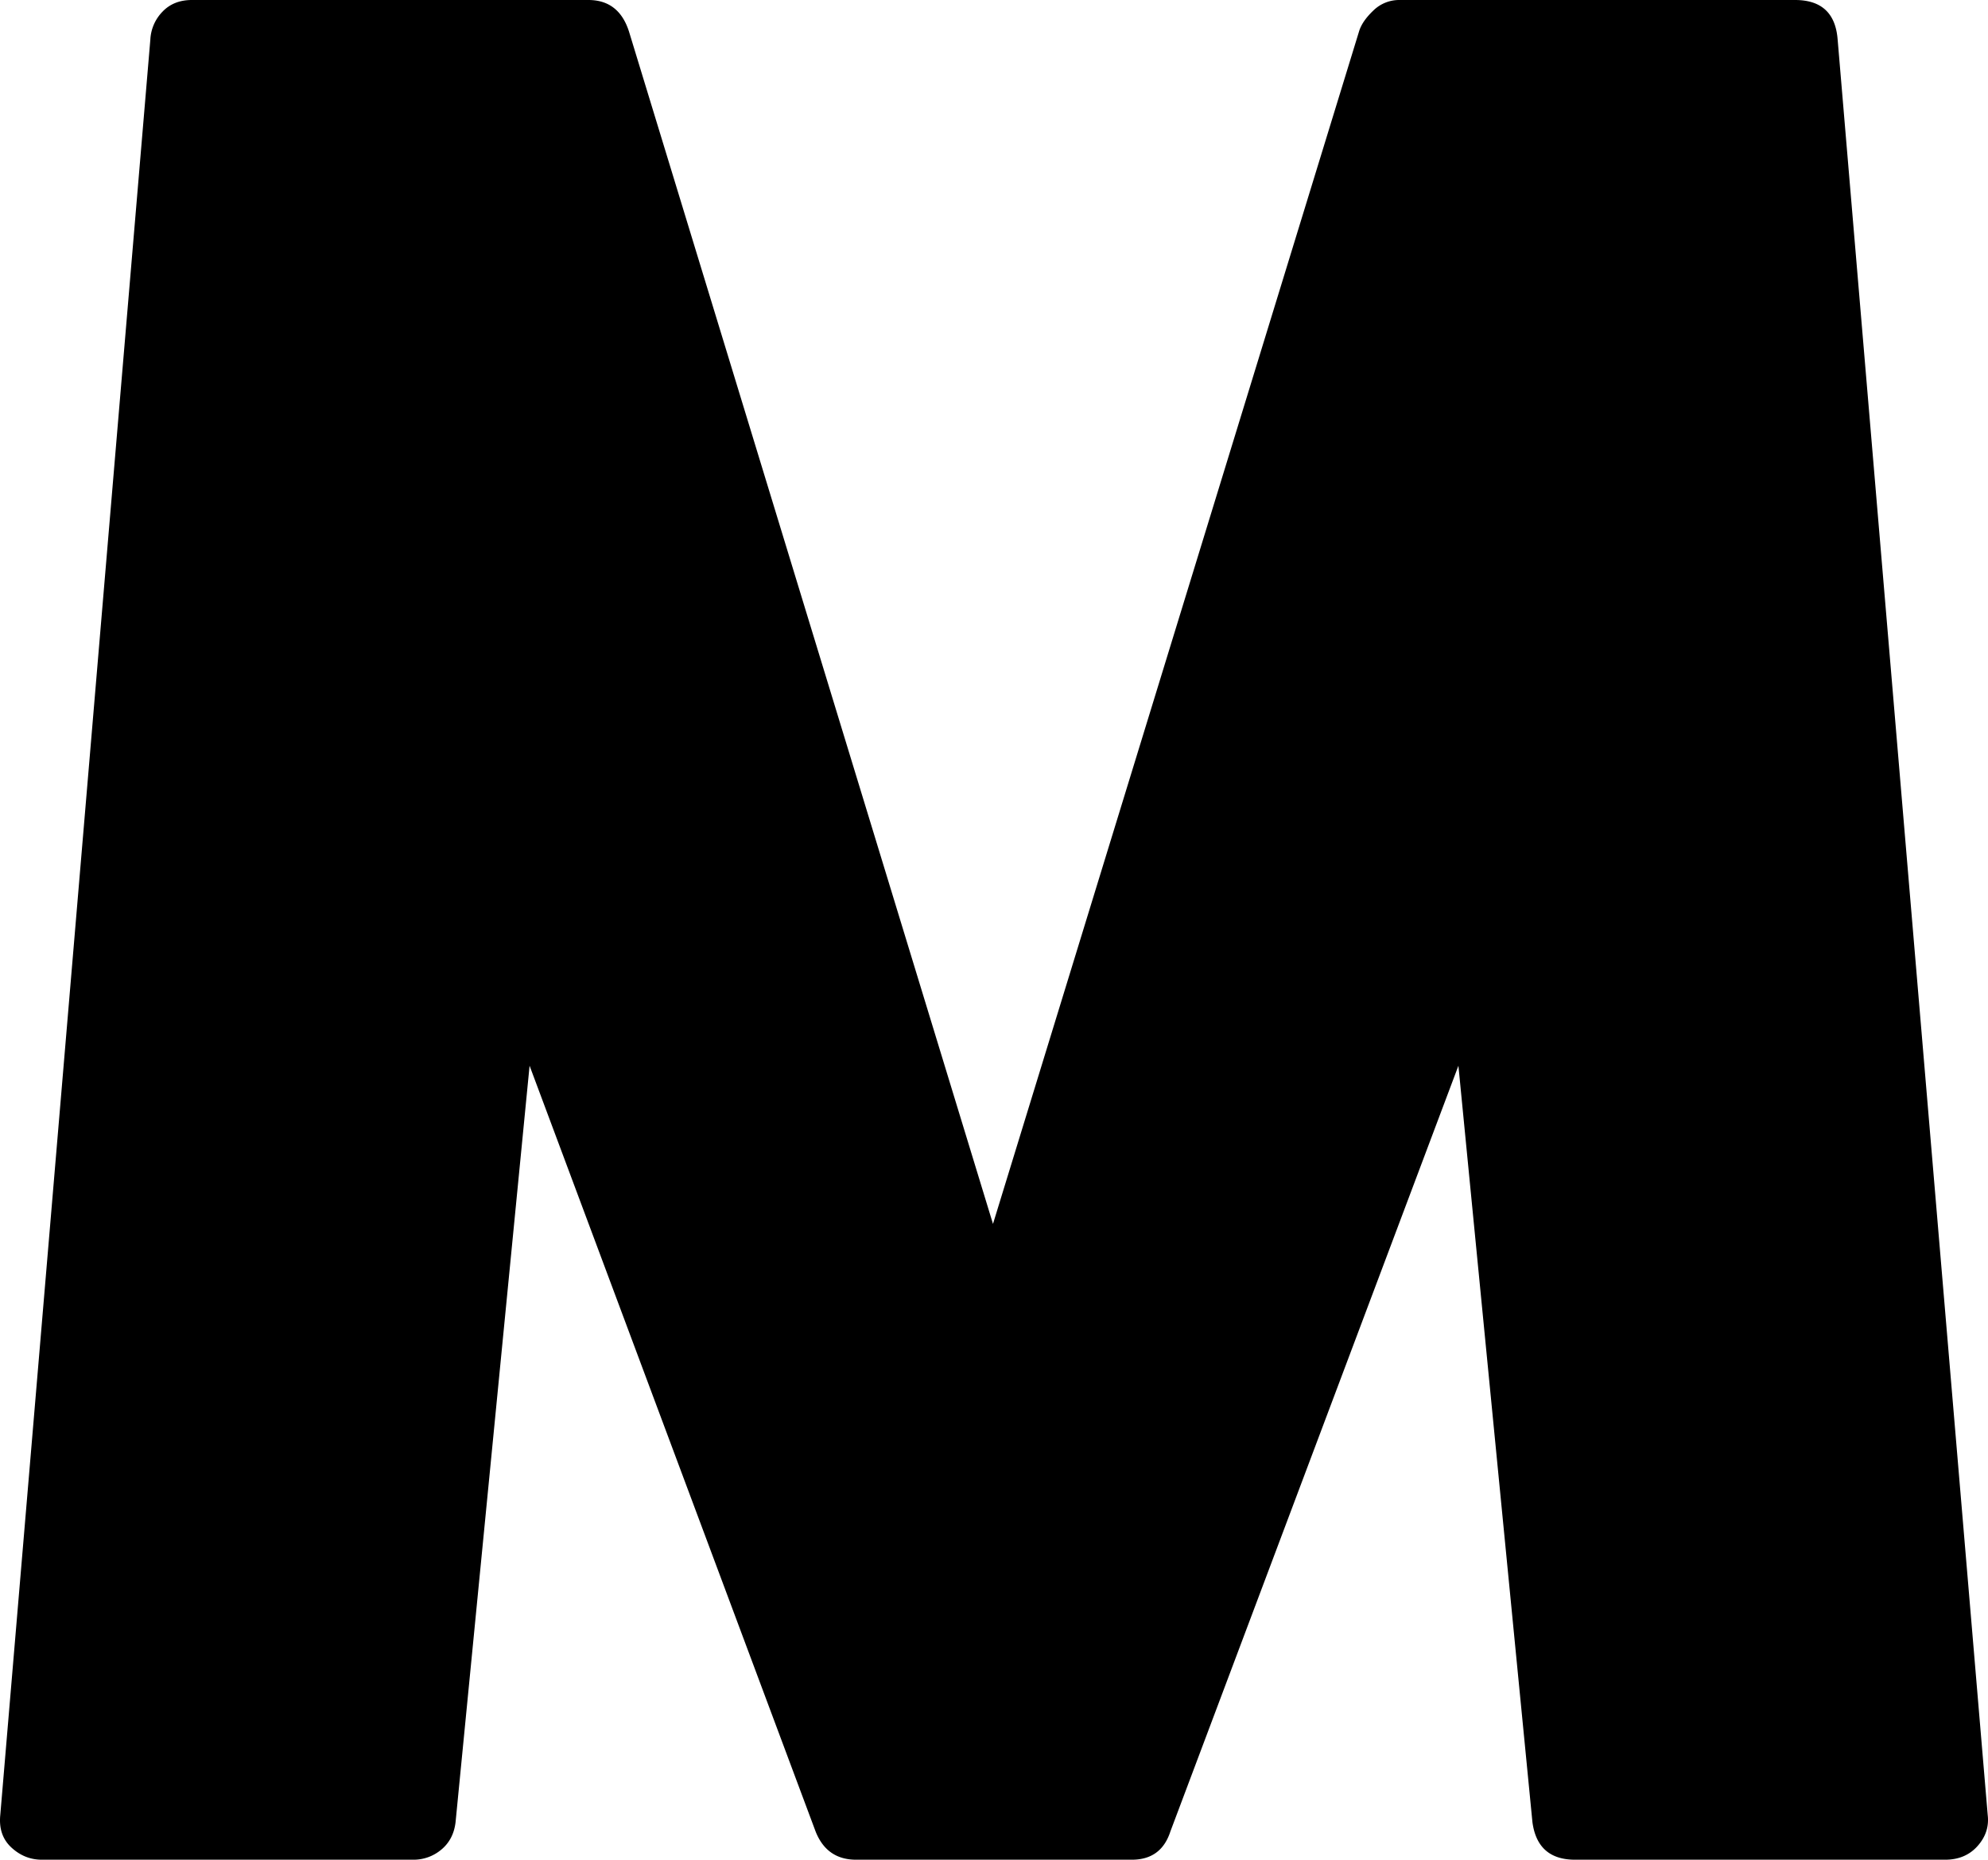 <svg viewBox="0 0 1960.55 1834" xmlns="http://www.w3.org/2000/svg"><path d="m1812.27 39 148 1751q2 17-10 30.5t-32 13.5h-365q-37 0-42-37l-73-746-284 755q-9 28-38 28h-272q-29 0-40-28l-282-755-73 746q-2 17-14 27a42.41 42.41 0 0 1 -28 10h-366q-17 0-30-12t-11-32l148-1751a42.35 42.35 0 0 1 12-27.5q11-11.5 29-11.5h391q30 0 40 31l359 1176 361-1176q3-10 14-20.5a36.39 36.39 0 0 1 26-10.5h390q39 0 42 39z"/></svg>